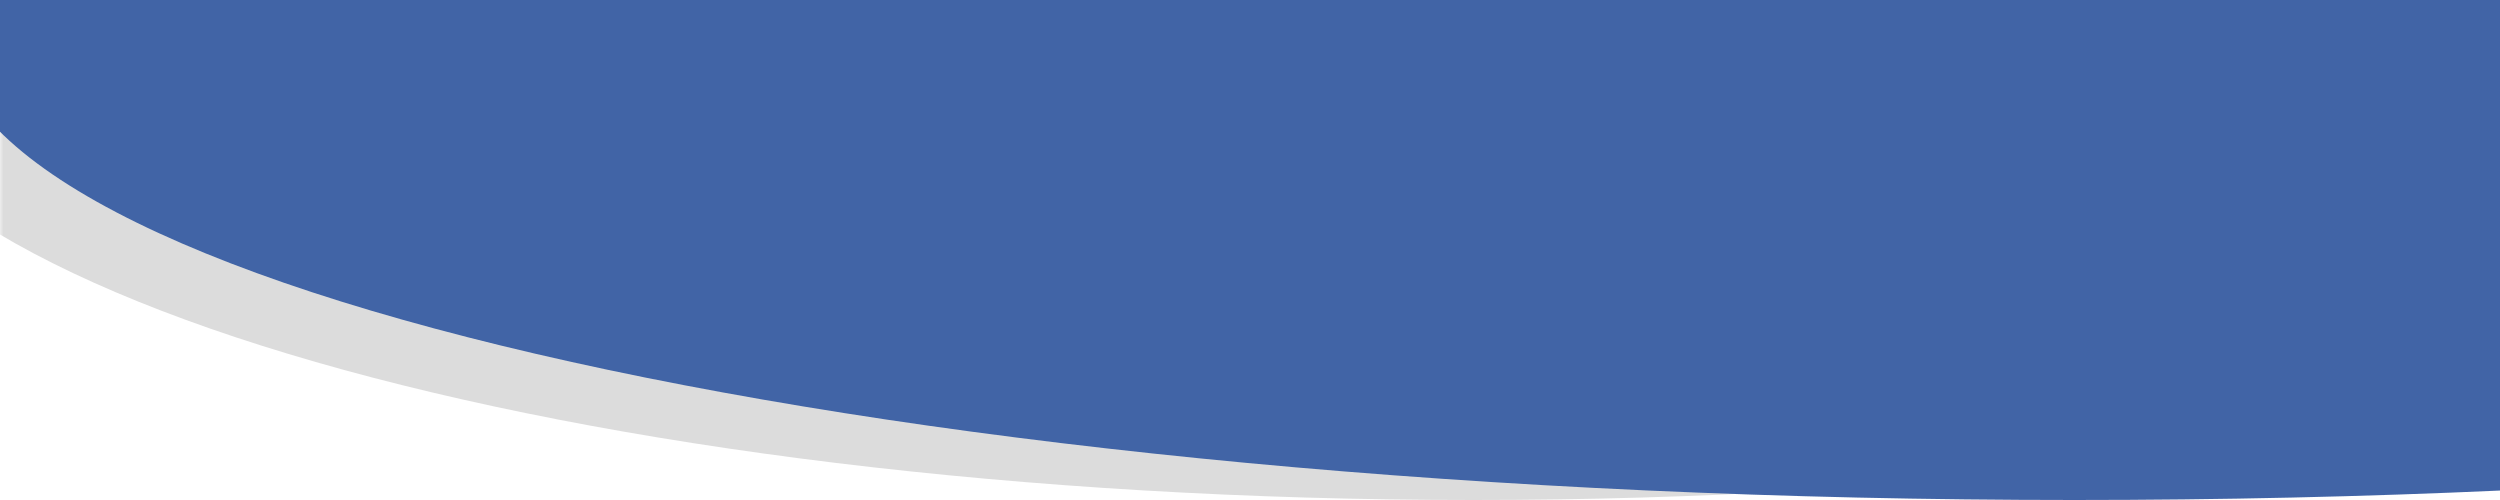 <svg xmlns="http://www.w3.org/2000/svg" xmlns:xlink="http://www.w3.org/1999/xlink" width="500" zoomAndPan="magnify" viewBox="0 0 375 75" height="100" preserveAspectRatio="xMidYMid meet" version="1.0"><defs><filter x="0%" y="0%" width="100%" height="100%" id="030209d914"><feColorMatrix values="0 0 0 0 1 0 0 0 0 1 0 0 0 0 1 0 0 0 1 0" color-interpolation-filters="sRGB"/></filter><mask id="405e8788a4"><g filter="url(#030209d914)"><rect x="-37.5" width="450" fill="#000000" y="-7.5" height="90" fill-opacity="0.137"/></g></mask><clipPath id="a5f3c49c80"><path d="M 0 0 L 375 0 L 375 75 L 0 75 Z M 0 0 " clip-rule="nonzero"/></clipPath><clipPath id="25f693c337"><path d="M 221.027 -66.375 C 85.371 -66.375 -24.602 -34.727 -24.602 4.312 C -24.602 43.352 85.371 75 221.027 75 C 356.688 75 466.66 43.352 466.66 4.312 C 466.66 -34.727 356.688 -66.375 221.027 -66.375 " clip-rule="nonzero"/></clipPath><clipPath id="e330e4d39d"><rect x="0" width="375" y="0" height="75"/></clipPath><clipPath id="b812de93f2"><path d="M 311.164 -66.375 C 135.094 -66.375 -7.641 -34.727 -7.641 4.312 C -7.641 43.352 135.094 75 311.164 75 C 487.234 75 629.965 43.352 629.965 4.312 C 629.965 -34.727 487.234 -66.375 311.164 -66.375 " clip-rule="nonzero"/></clipPath></defs><rect x="-37.5" width="450" fill="#ffffff" y="-7.5" height="90" fill-opacity="1"/><rect x="-37.5" width="450" fill="#ffffff" y="-7.5" height="90" fill-opacity="1"/><rect x="-37.5" width="450" fill="#ffffff" y="-7.5" height="90" fill-opacity="1"/><g mask="url(#405e8788a4)"><g transform="matrix(1, 0, 0, 1, 0, -0)"><g clip-path="url(#e330e4d39d)"><g clip-path="url(#a5f3c49c80)"><g clip-path="url(#25f693c337)"><rect x="-82.5" width="540" fill="#000000" height="108" y="-16.5" fill-opacity="1"/></g></g></g></g></g><g clip-path="url(#b812de93f2)"><rect x="-37.5" width="450" fill="#4164a6" y="-7.5" height="90" fill-opacity="1"/></g></svg>